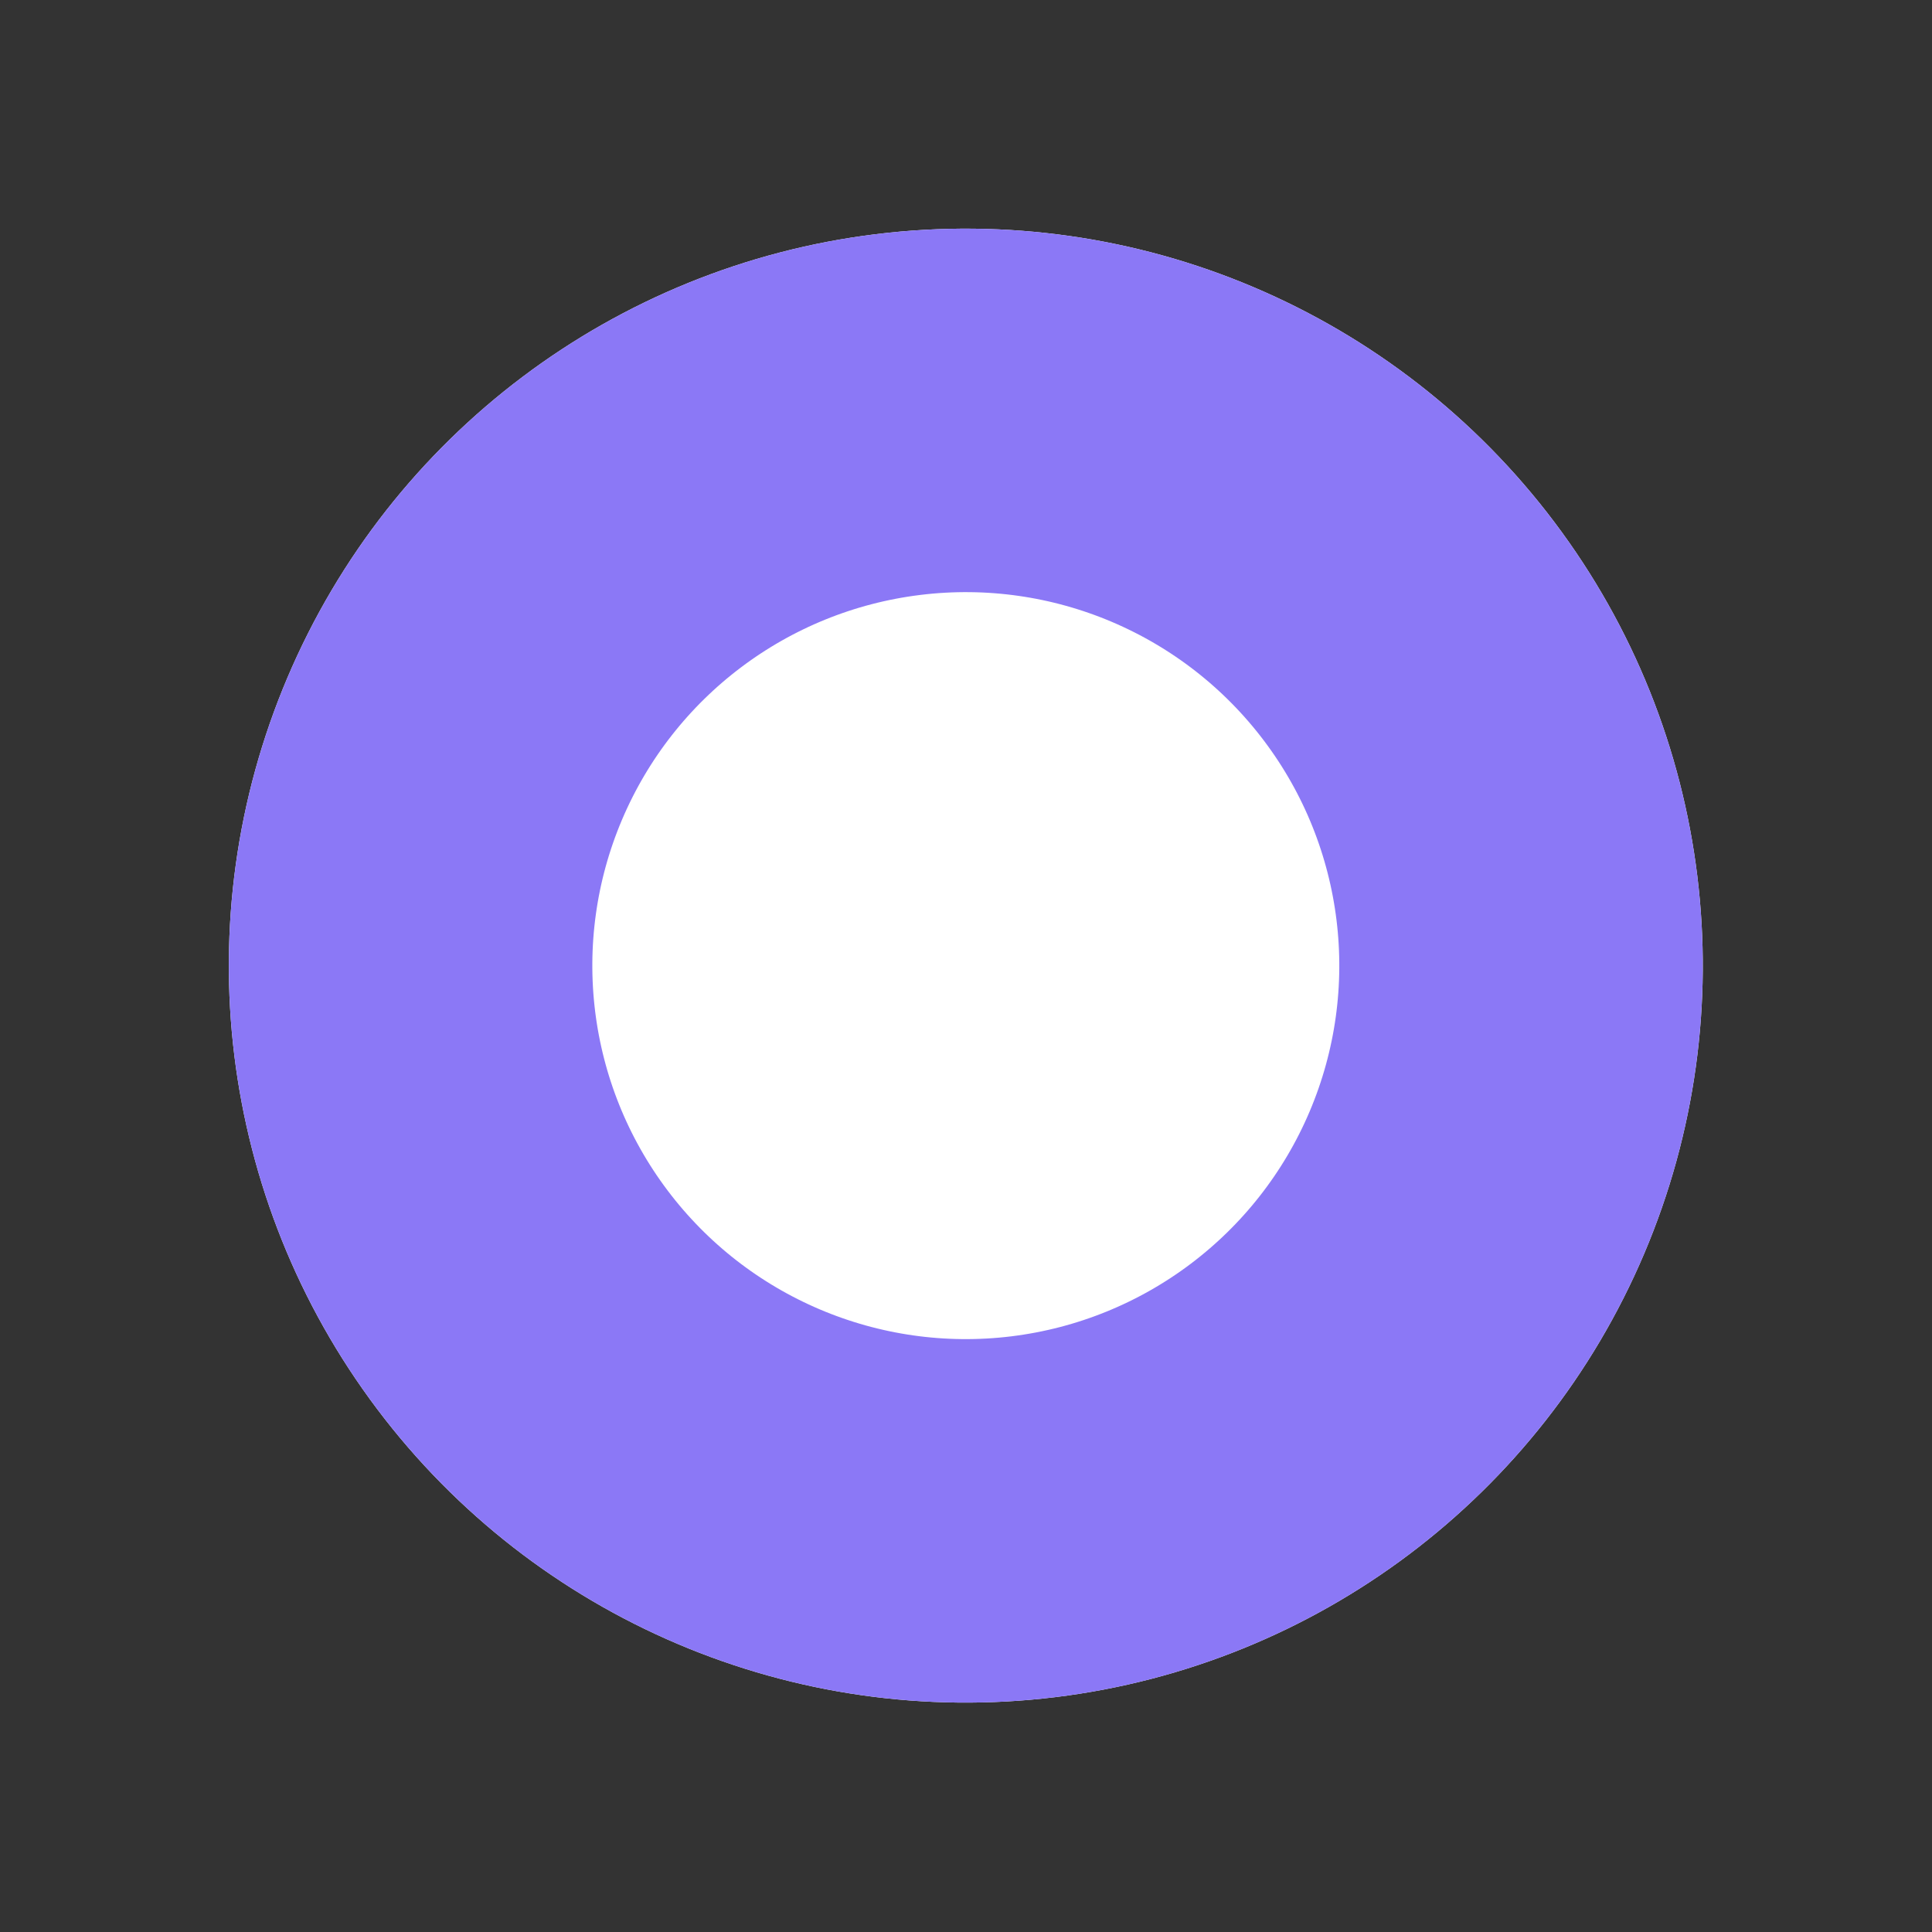 <svg xmlns="http://www.w3.org/2000/svg" width="8.509" height="8.509" viewBox="0 0 8.509 8.509"><rect x="0" y="0" width="8.509" height="8.509" fill="#333333" stroke="none"/><defs><style>.a{fill:#fff;stroke:#8b78f6;stroke-width:1.6px;}.b{stroke:none;}.c{fill:none;}</style></defs><g class="a" transform="matrix(-0.921, -0.391, 0.391, -0.921, 5.973, 8.509)"><circle class="b" cx="3.244" cy="3.244" r="3.244"/><circle class="c" cx="3.244" cy="3.244" r="2.444"/></g></svg>